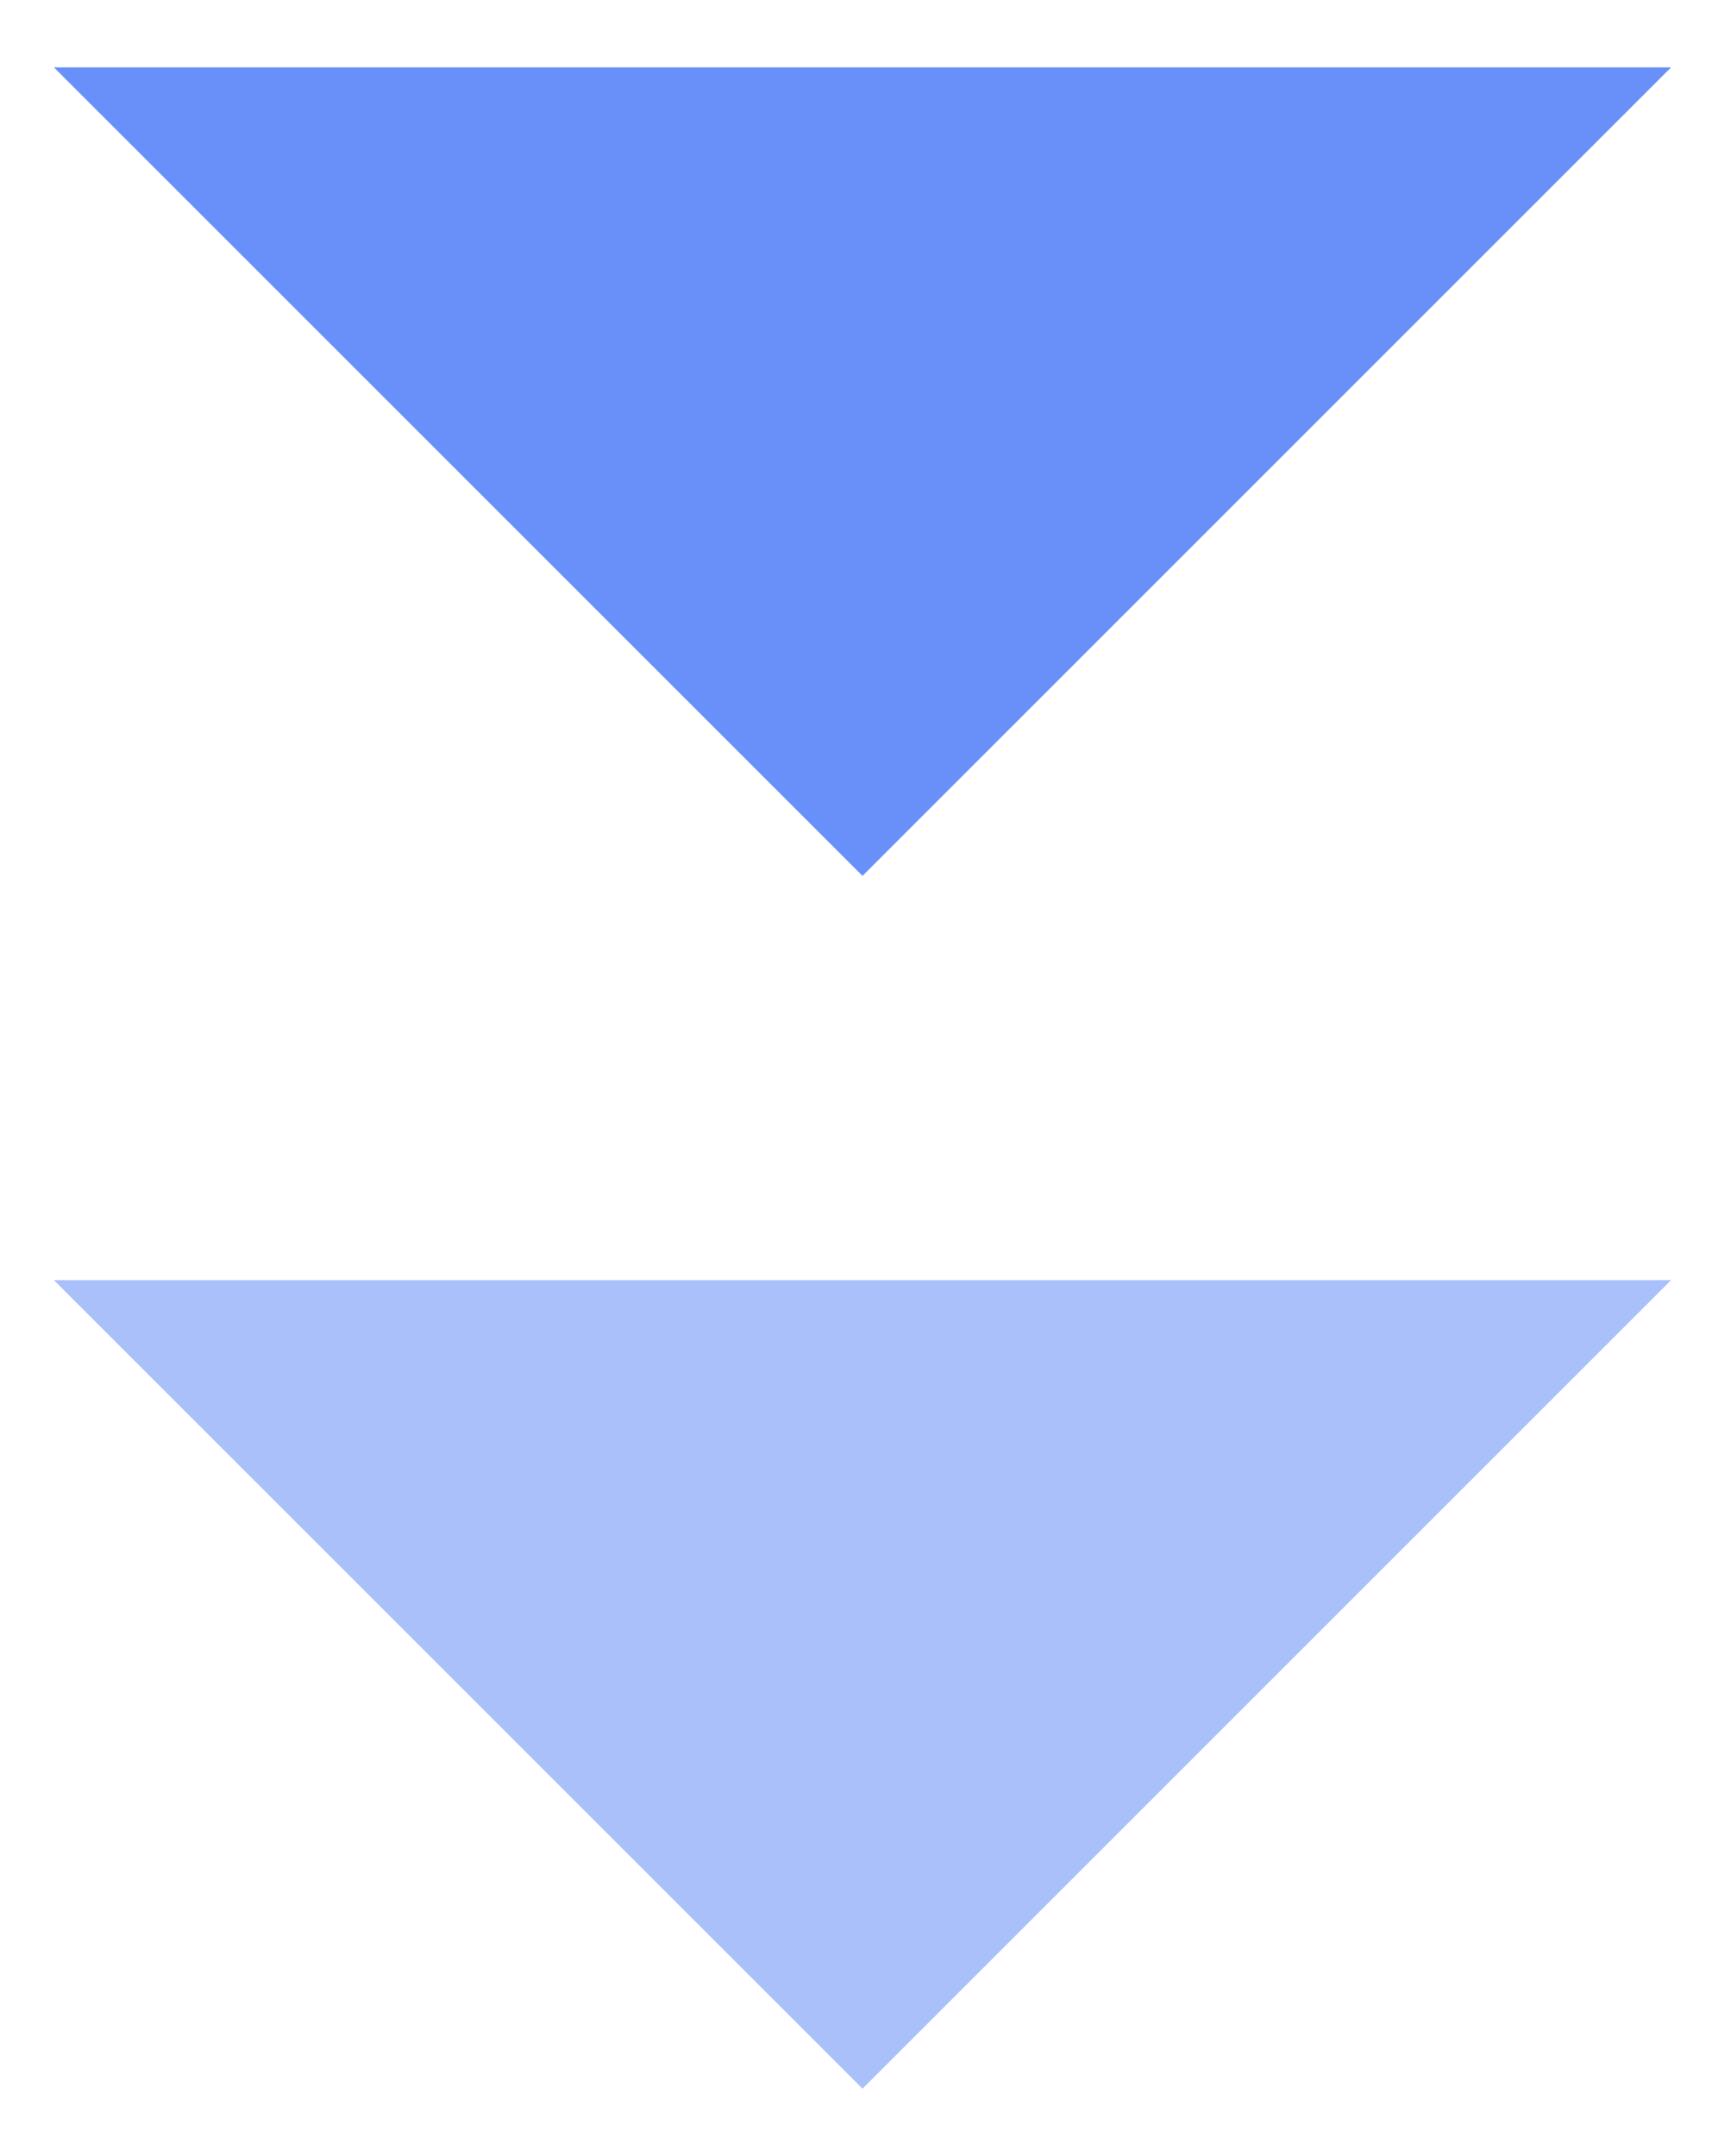 <svg width="16" height="20" viewBox="0 0 16 20" fill="none" xmlns="http://www.w3.org/2000/svg">
<path opacity="0.7" d="M0.5 0.625L8 8.125L15.5 0.625H0.5Z" fill="#2962F6"/>
<path opacity="0.4" d="M0.5 11.875L8 19.375L15.5 11.875H0.5Z" fill="#2962F6"/>
</svg>
